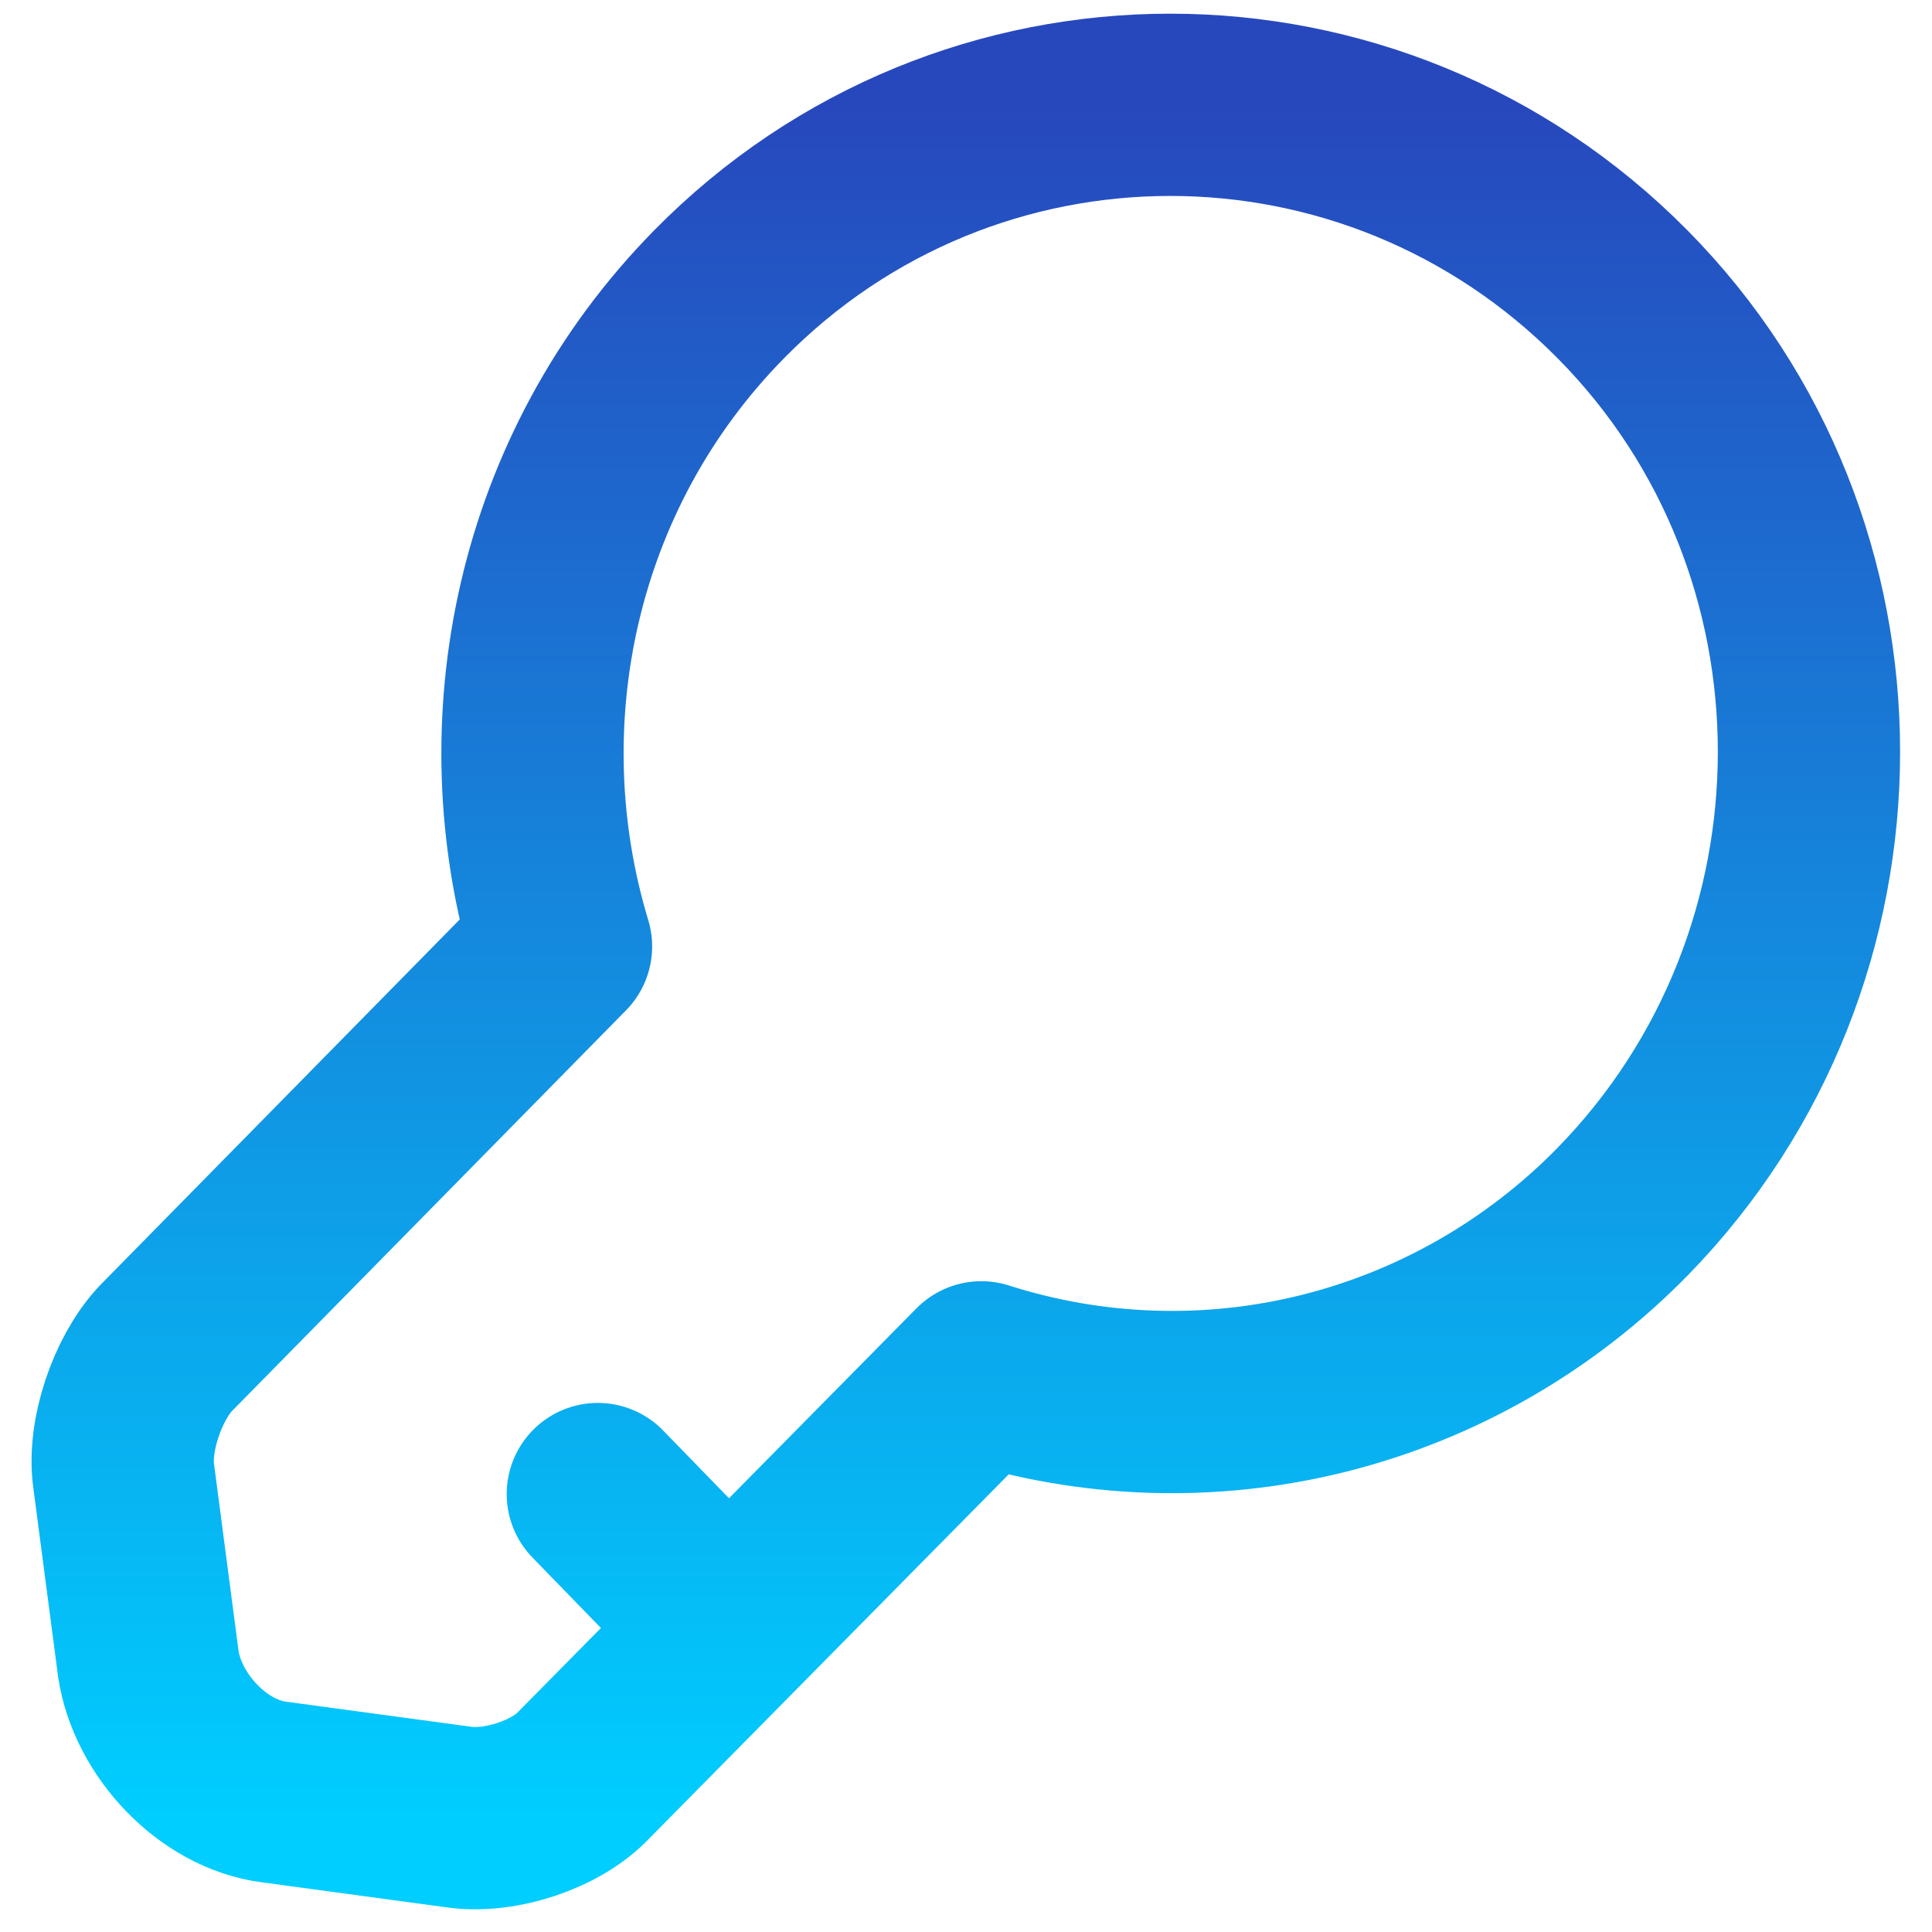 <svg width="53" height="53" viewBox="0 0 53 53" fill="none" xmlns="http://www.w3.org/2000/svg">
<path d="M19.977 44.666L16.4 40.986M44.512 33.239C42.257 35.541 39.425 37.169 36.323 37.947C33.221 38.724 29.969 38.62 26.921 37.647L16.021 48.689C15.264 49.502 13.707 50.016 12.57 49.844L7.52 49.16C5.837 48.946 4.322 47.319 4.07 45.65L3.396 40.515C3.228 39.402 3.775 37.819 4.533 37.005L15.39 25.964C13.538 19.844 14.969 12.911 19.725 8.075C26.542 1.142 37.652 1.142 44.512 8.075C51.329 14.965 51.329 26.264 44.512 33.239Z" stroke="url(#paint0_linear_0_38)" stroke-width="5" stroke-miterlimit="10" stroke-linecap="round" stroke-linejoin="round"/>
<defs>
<linearGradient id="paint0_linear_0_38" x1="26.495" y1="2.875" x2="26.495" y2="49.877" gradientUnits="userSpaceOnUse">
<stop stop-color="#2748BD"/>
<stop offset="1" stop-color="#00CEFF"/>
</linearGradient>
</defs>
</svg>
